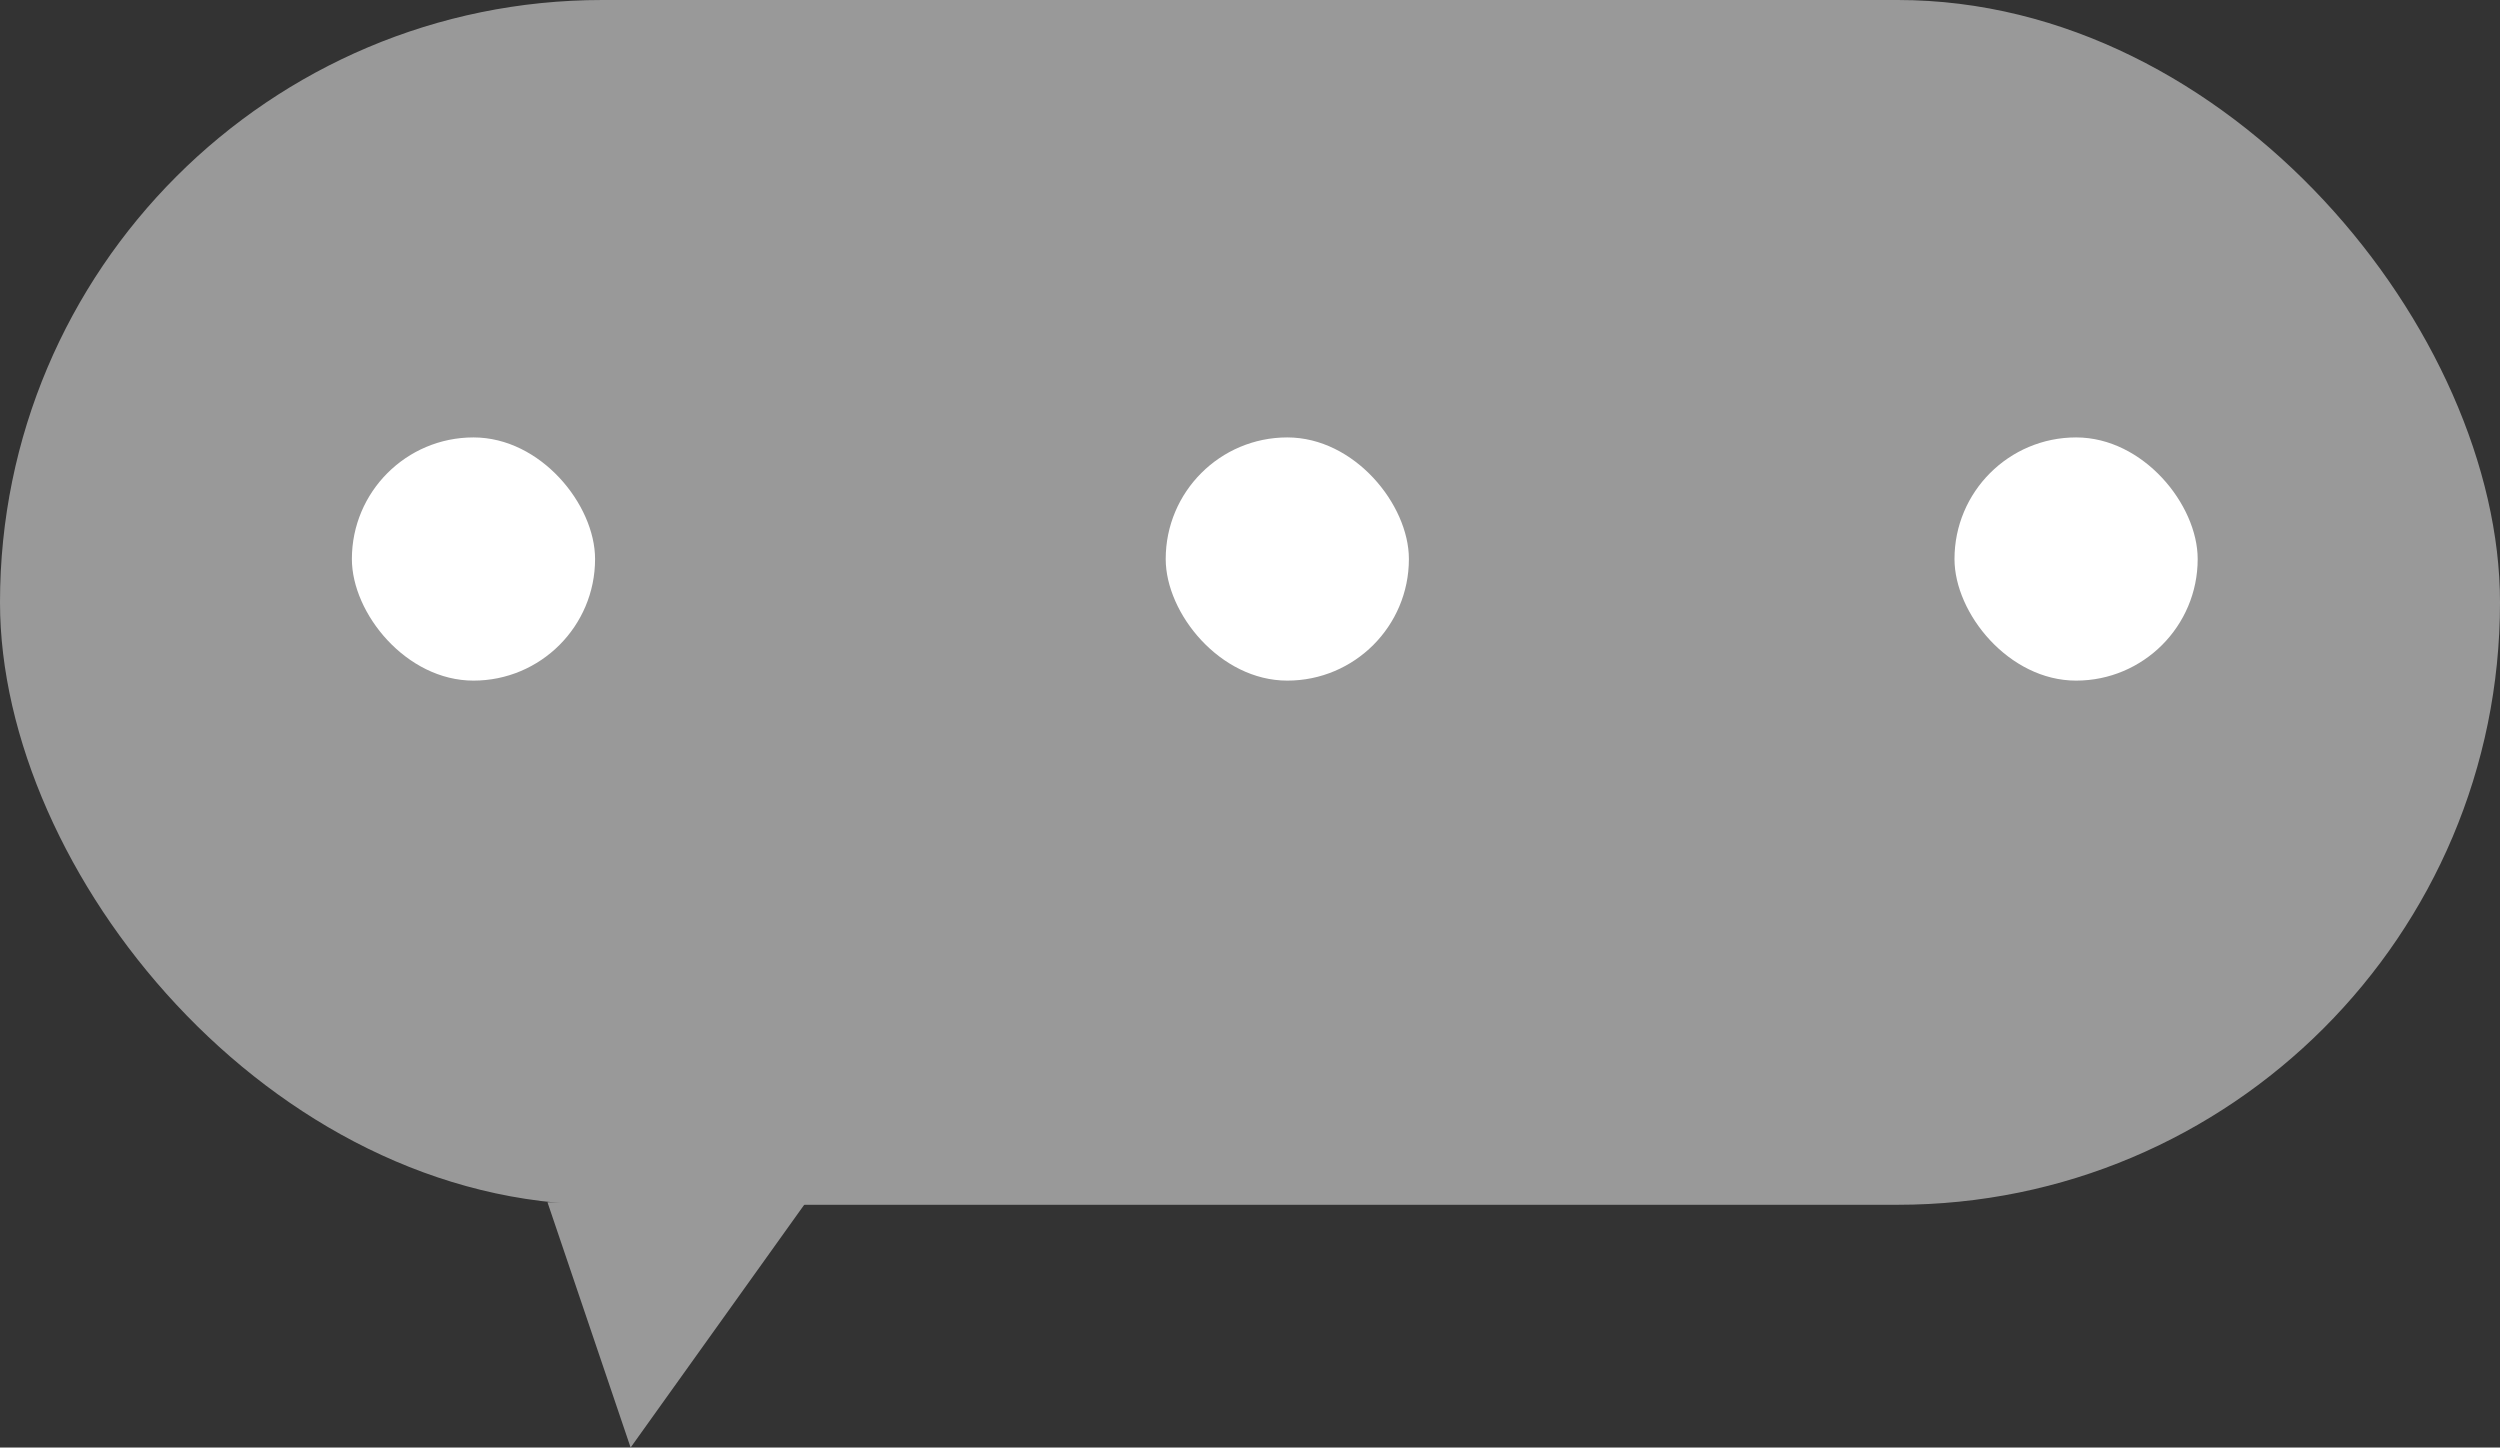 <svg id="Layer_1" data-name="Layer 1" xmlns="http://www.w3.org/2000/svg" viewBox="0 0 290.51 168.21"><rect x="0" y="0" width="290.51" height="168.21" fill="#333333" stroke="none"/><defs><style>.cls-1{fill:#999;}.cls-2{fill:#fff;}</style></defs><title>talking</title><rect class="cls-1" width="290.51" height="140" rx="70"/><rect class="cls-2" x="40.89" y="50.83" width="28.26" height="28.26" rx="14.13"/><rect class="cls-2" x="135.46" y="50.83" width="28.26" height="28.26" rx="14.13"/><rect class="cls-2" x="227.12" y="50.83" width="28.26" height="28.26" rx="14.13"/><polygon class="cls-1" points="63.62 139.71 73.28 168.21 93.66 139.71 63.62 139.71"/></svg>